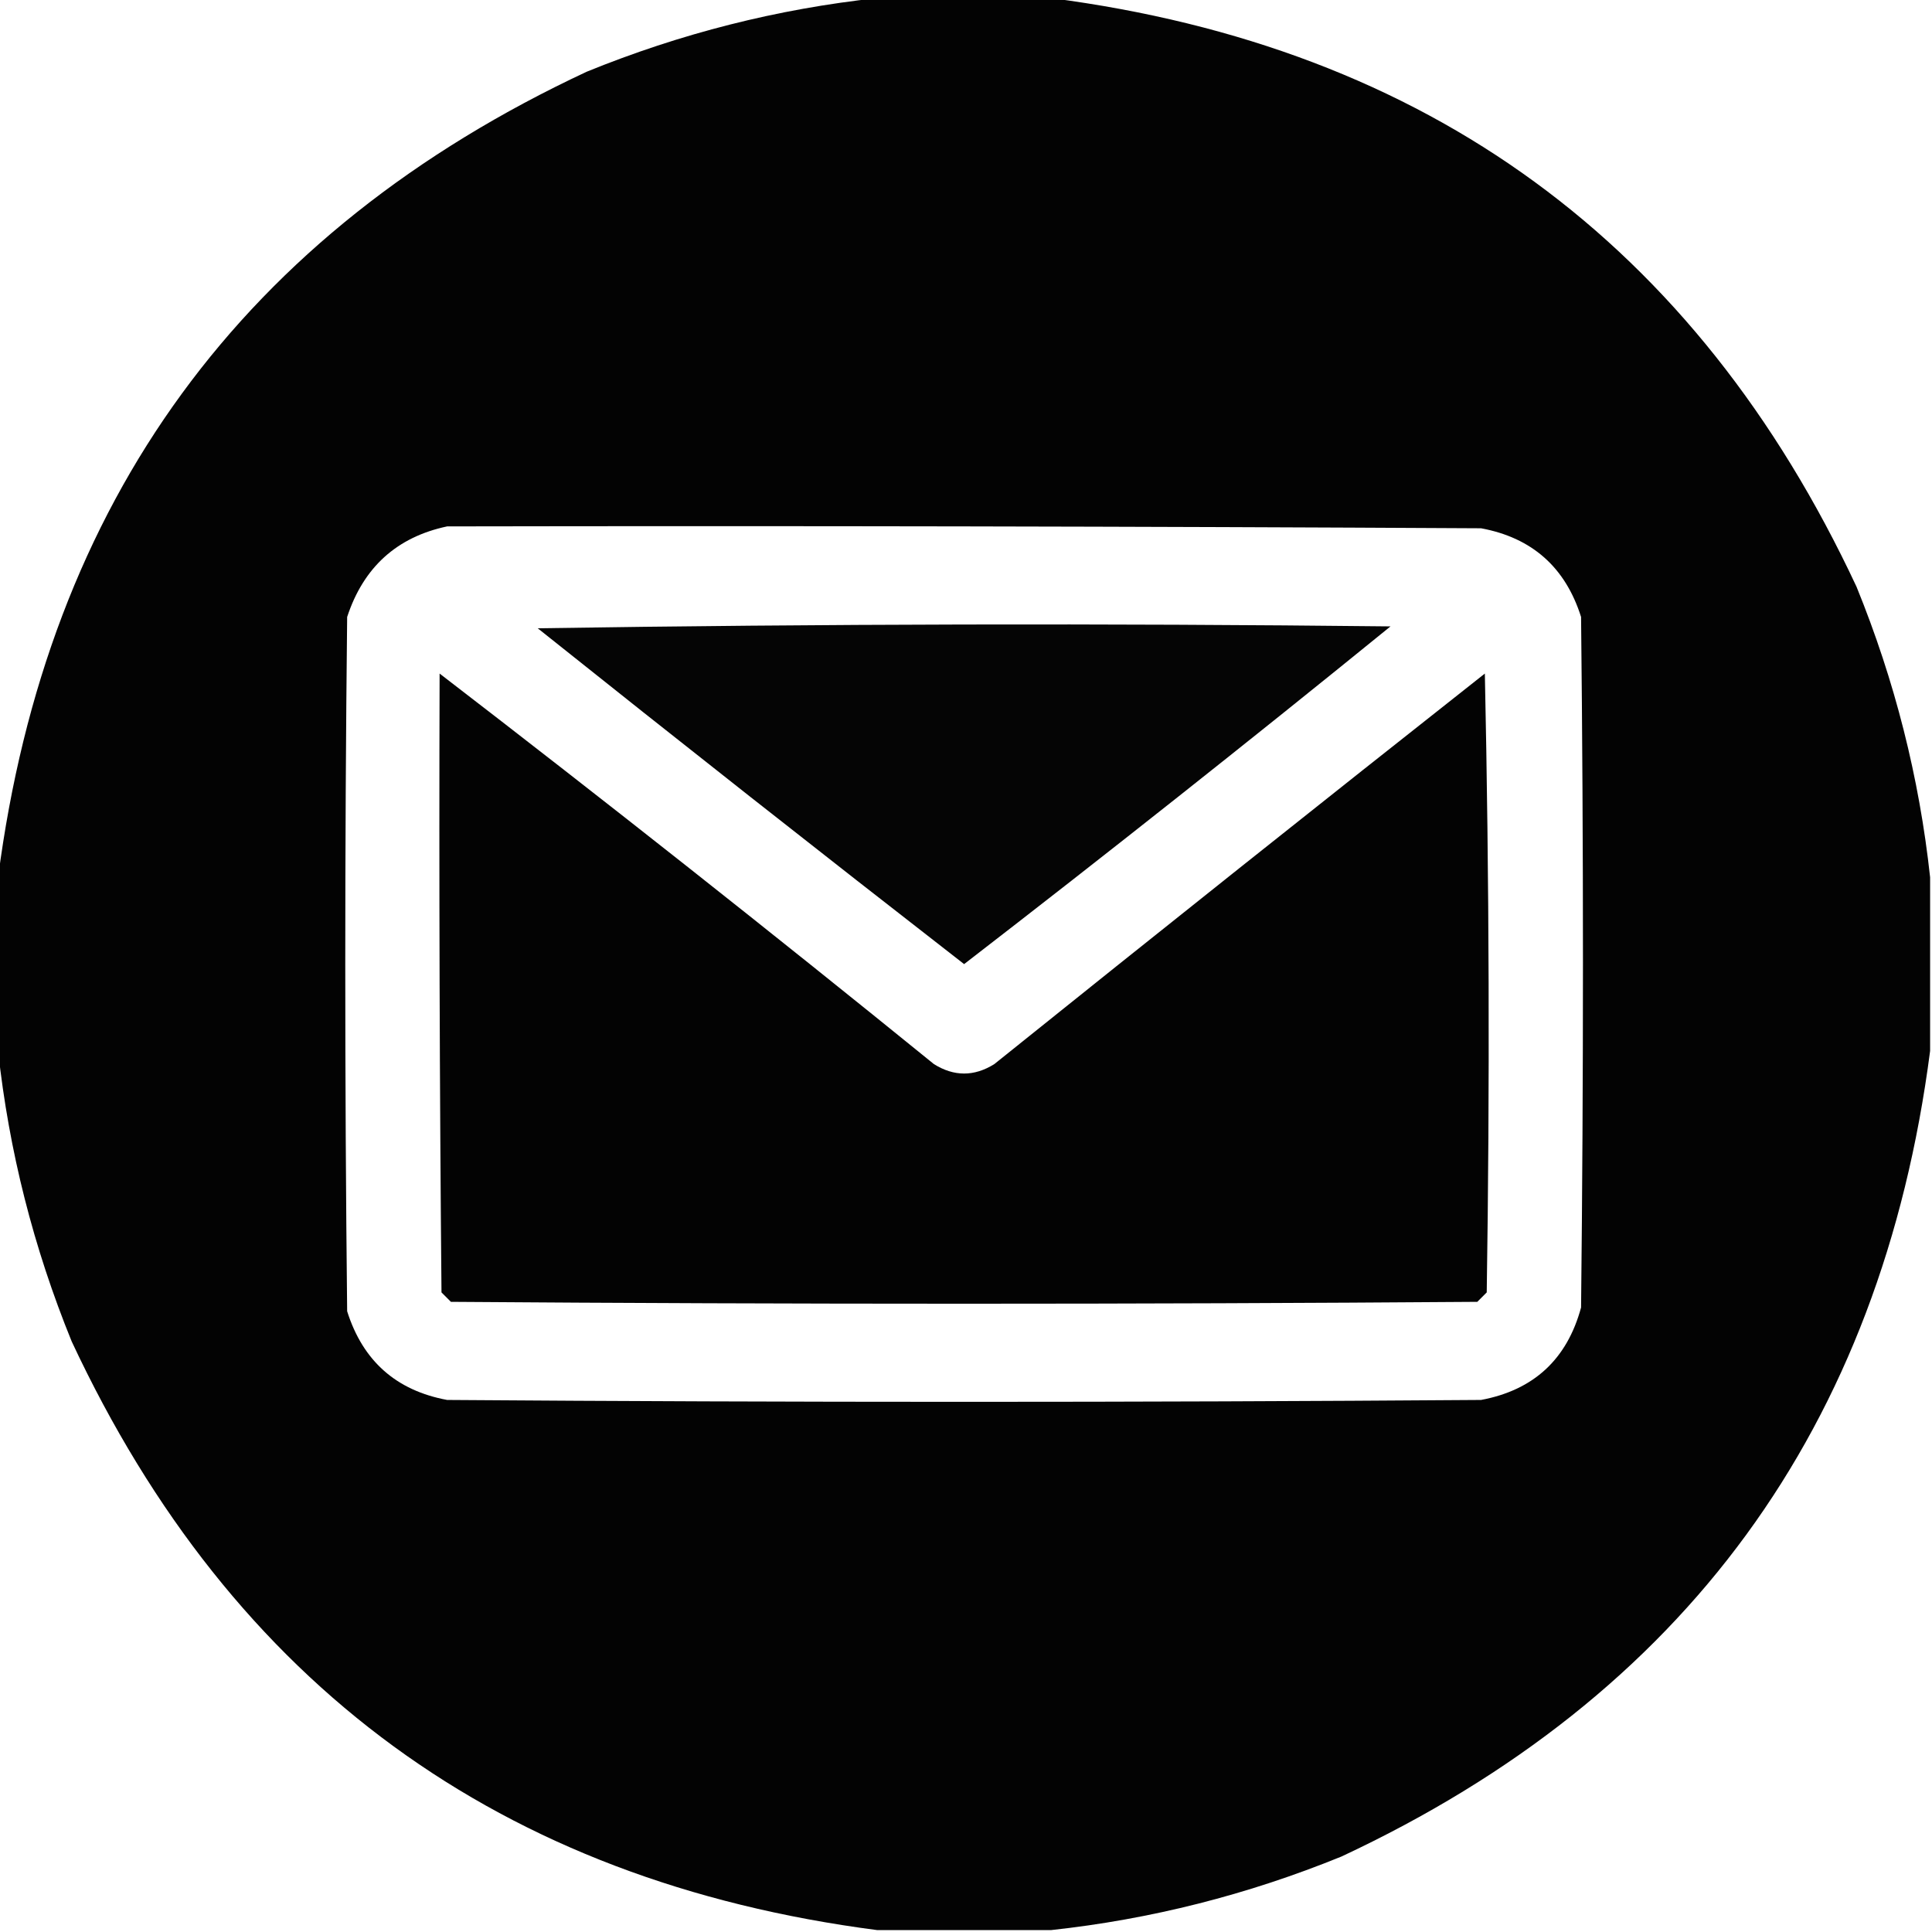 <?xml version="1.0" encoding="UTF-8"?>
<!DOCTYPE svg PUBLIC "-//W3C//DTD SVG 1.1//EN" "http://www.w3.org/Graphics/SVG/1.1/DTD/svg11.dtd">
<svg xmlns="http://www.w3.org/2000/svg" version="1.1" width="512px" height="512px" style="shape-rendering:geometricPrecision; text-rendering:geometricPrecision; image-rendering:optimizeQuality; fill-rule:evenodd; clip-rule:evenodd" xmlns:xlink="http://www.w3.org/1999/xlink">
<g><path style="opacity:0.988" fill="#000000" d="M 232.5,-0.5 C 247.833,-0.5 263.167,-0.5 278.5,-0.5C 378.271,12.449 449.438,64.449 492,155.5C 502.136,180.379 508.636,206.046 511.5,232.5C 511.5,247.833 511.5,263.167 511.5,278.5C 498.551,378.271 446.551,449.438 355.5,492C 330.622,502.136 304.955,508.636 278.5,511.5C 263.167,511.5 247.833,511.5 232.5,511.5C 132.727,498.549 61.56,446.549 19,355.5C 8.864,330.621 2.364,304.954 -0.5,278.5C -0.5,263.167 -0.5,247.833 -0.5,232.5C 12.449,132.729 64.449,61.562 155.5,19C 180.379,8.864 206.046,2.364 232.5,-0.5 Z M 118.5,139.5 C 209.834,139.333 301.167,139.5 392.5,140C 406.008,142.505 414.841,150.338 419,163.5C 419.667,224.5 419.667,285.5 419,346.5C 415.28,360.221 406.447,368.388 392.5,371C 301.167,371.667 209.833,371.667 118.5,371C 104.992,368.495 96.159,360.662 92,347.5C 91.333,286.167 91.333,224.833 92,163.5C 96.332,150.326 105.165,142.326 118.5,139.5 Z"/></g>
<g><path style="opacity:0.98" fill="#000000" d="M 142.5,166.5 C 217.666,165.334 292.999,165.168 368.5,166C 331.197,196.315 293.531,226.148 255.5,255.5C 217.621,226.066 179.955,196.399 142.5,166.5 Z"/></g>
<g><path style="opacity:0.986" fill="#000000" d="M 116.5,178.5 C 160.56,212.381 204.227,246.881 247.5,282C 252.833,285.333 258.167,285.333 263.5,282C 306.689,247.31 350.023,212.81 393.5,178.5C 394.667,233.164 394.833,287.83 394,342.5C 393.167,343.333 392.333,344.167 391.5,345C 300.833,345.667 210.167,345.667 119.5,345C 118.667,344.167 117.833,343.333 117,342.5C 116.5,287.834 116.333,233.168 116.5,178.5 Z"/></g>
</svg>
